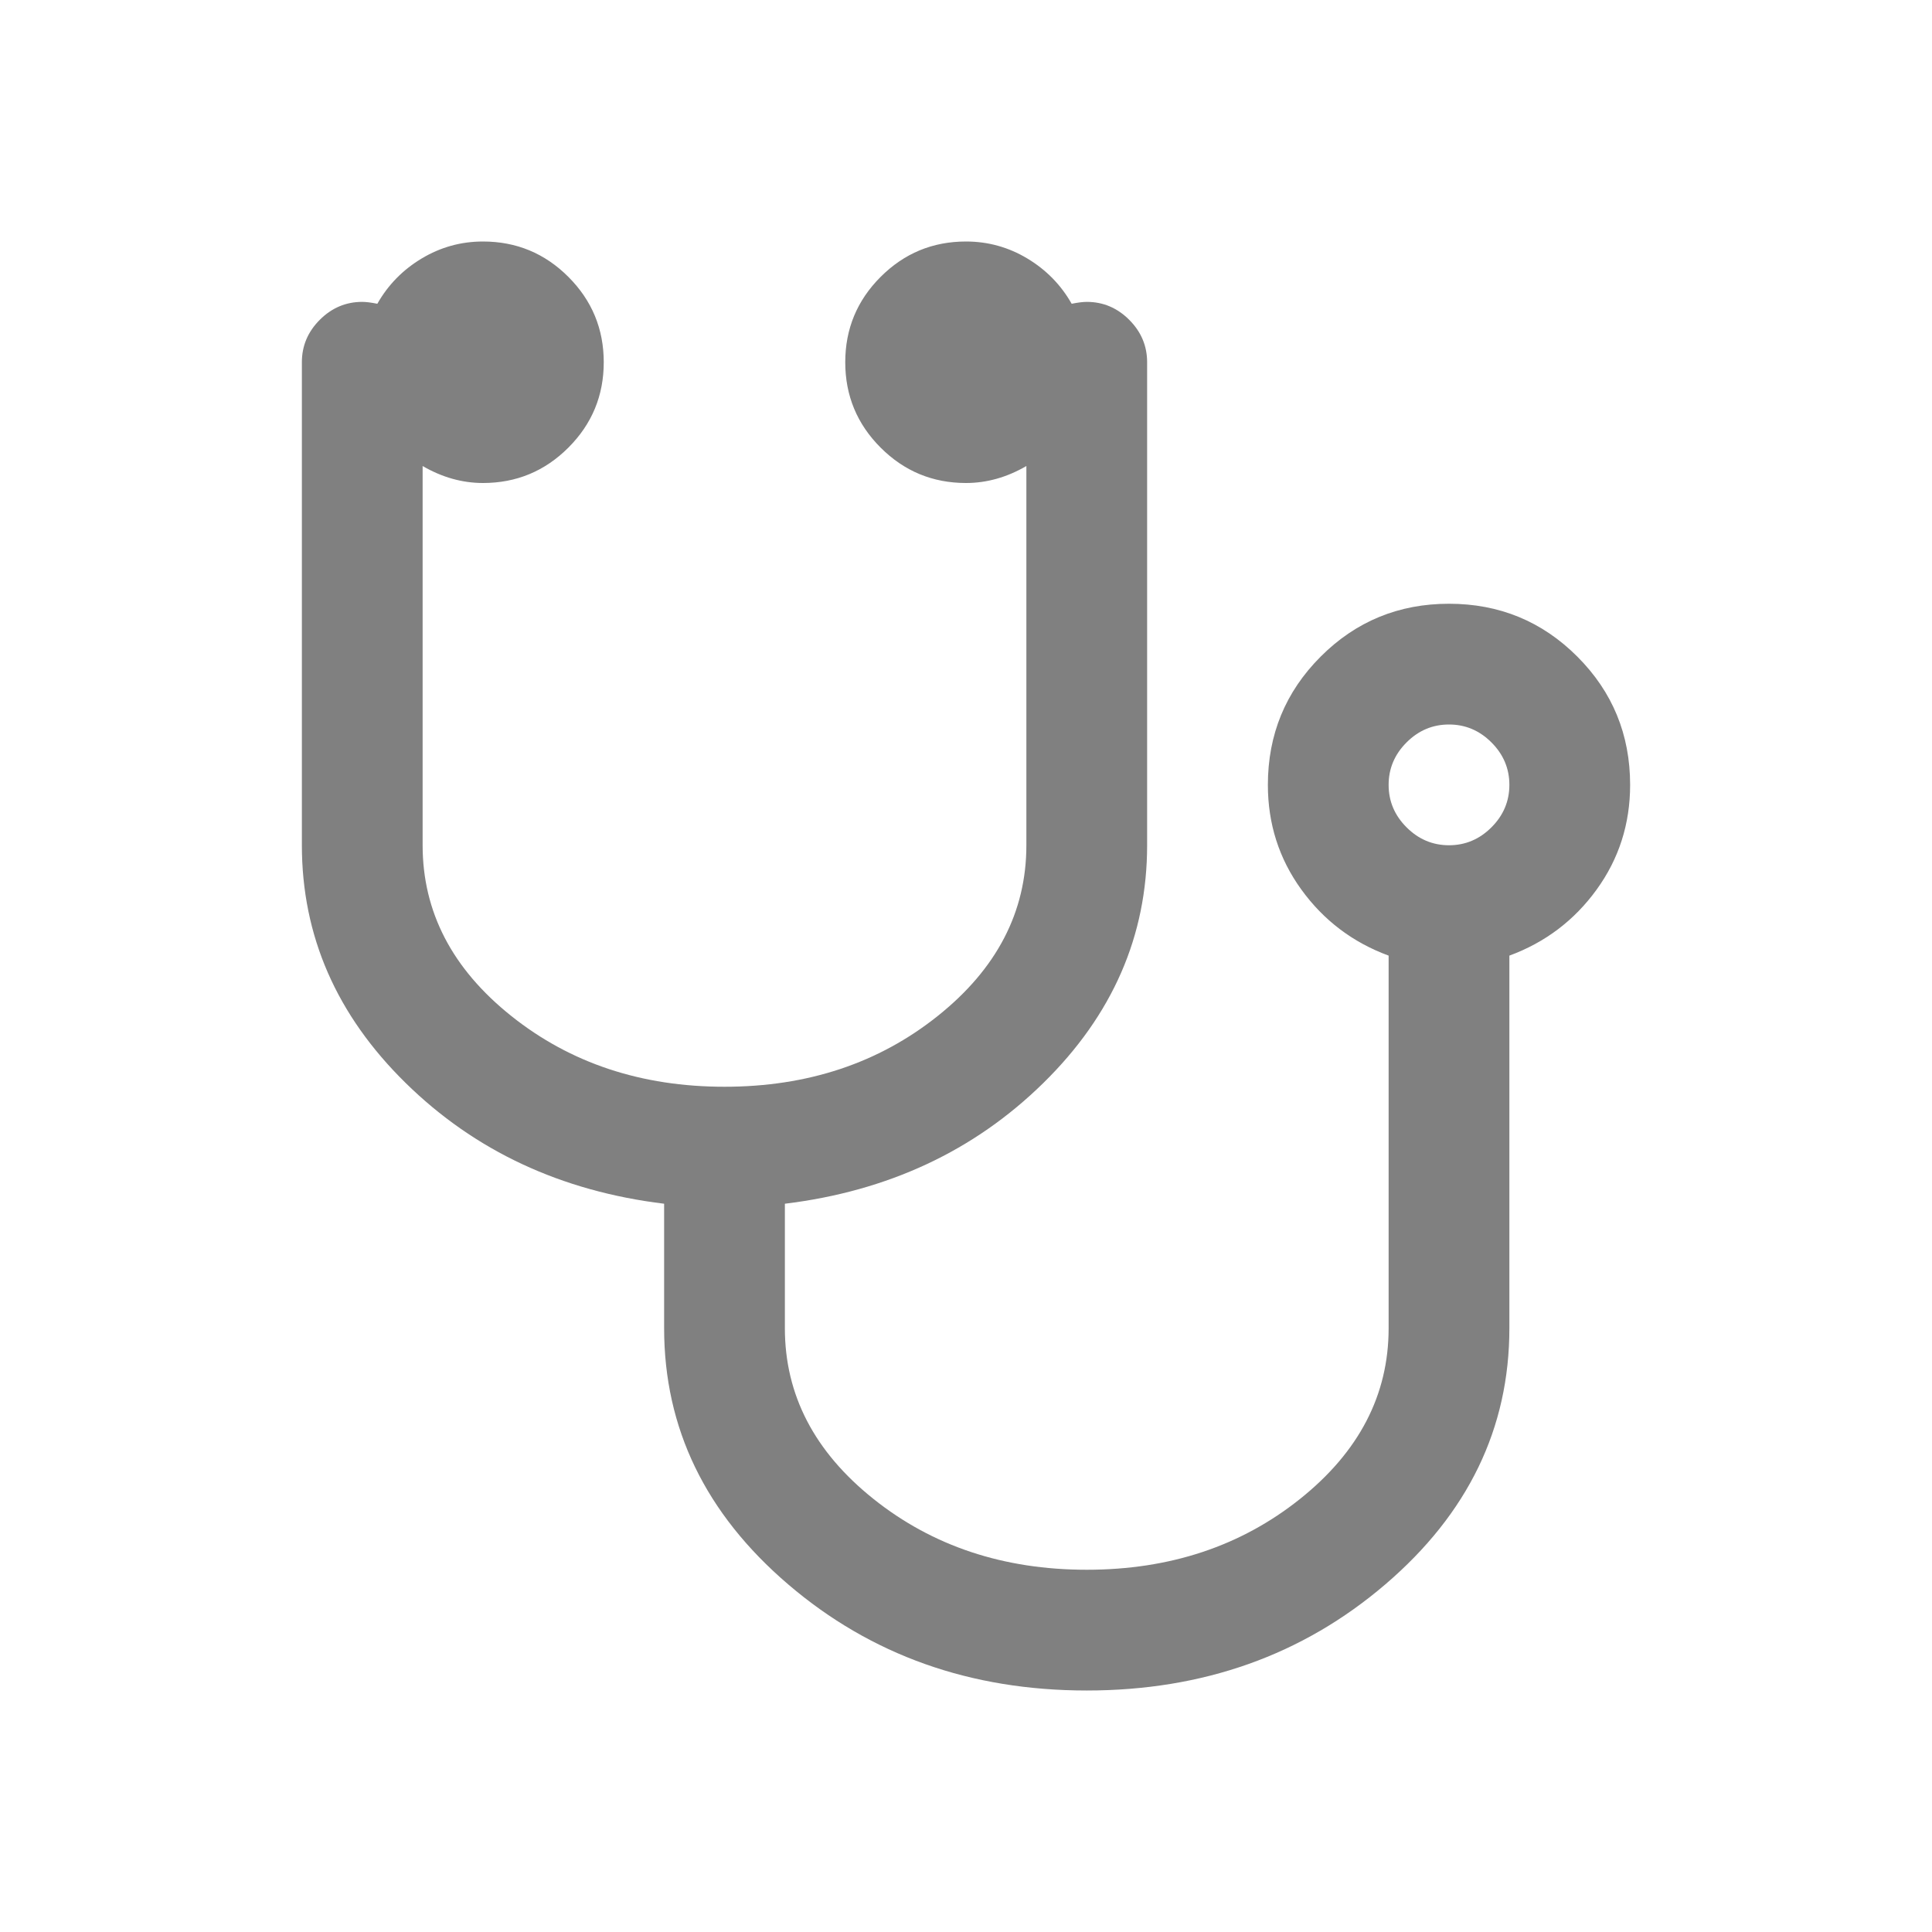 <?xml version="1.0" encoding="ISO-8859-1"?>
<!-- Converted from Font Awesome. Glyph: f0f1 -->
<!DOCTYPE svg PUBLIC "-//W3C//DTD SVG 1.1//EN" "http://www.w3.org/Graphics/SVG/1.1/DTD/svg11.dtd">
<svg version="1.1" xmlns="http://www.w3.org/2000/svg" xmlns:xlink="http://www.w3.org/1999/xlink" width="2048" height="2048" xml:space="preserve">
<g transform="translate(320, 1664) scale(1, -1)">
	<path style='fill:gray;fill-opacity:1;fill-rule:evenodd;stroke:none' id="stethoscope" d="M1280 832q0 26 -19 45t-45 19t-45 -19t-19 -45t19 -45t45 -19t45 19t19 45zM1408 832q0 -62 -35.5 -111t-92.5 -70v-395q0 -159 -131.5 -271.5t-316.5 -112.5t-316.5 112.5t-131.5 271.5v132q-164 20 -274 128t-110 252v512q0 26 19 45t45 19q6 0 16 -2q17 30 47 48 t65 18q53 0 90.5 -37.5t37.5 -90.5t-37.5 -90.5t-90.5 -37.5q-33 0 -64 18v-402q0 -106 94 -181t226 -75t226 75t94 181v402q-31 -18 -64 -18q-53 0 -90.5 37.5t-37.5 90.5t37.5 90.5t90.5 37.5q35 0 65 -18t47 -48q10 2 16 2q26 0 45 -19t19 -45v-512q0 -144 -110 -252 t-274 -128v-132q0 -106 94 -181t226 -75t226 75t94 181v395q-57 21 -92.5 70t-35.5 111q0 80 56 136t136 56t136 -56t56 -136z" />
</g>
</svg>	
